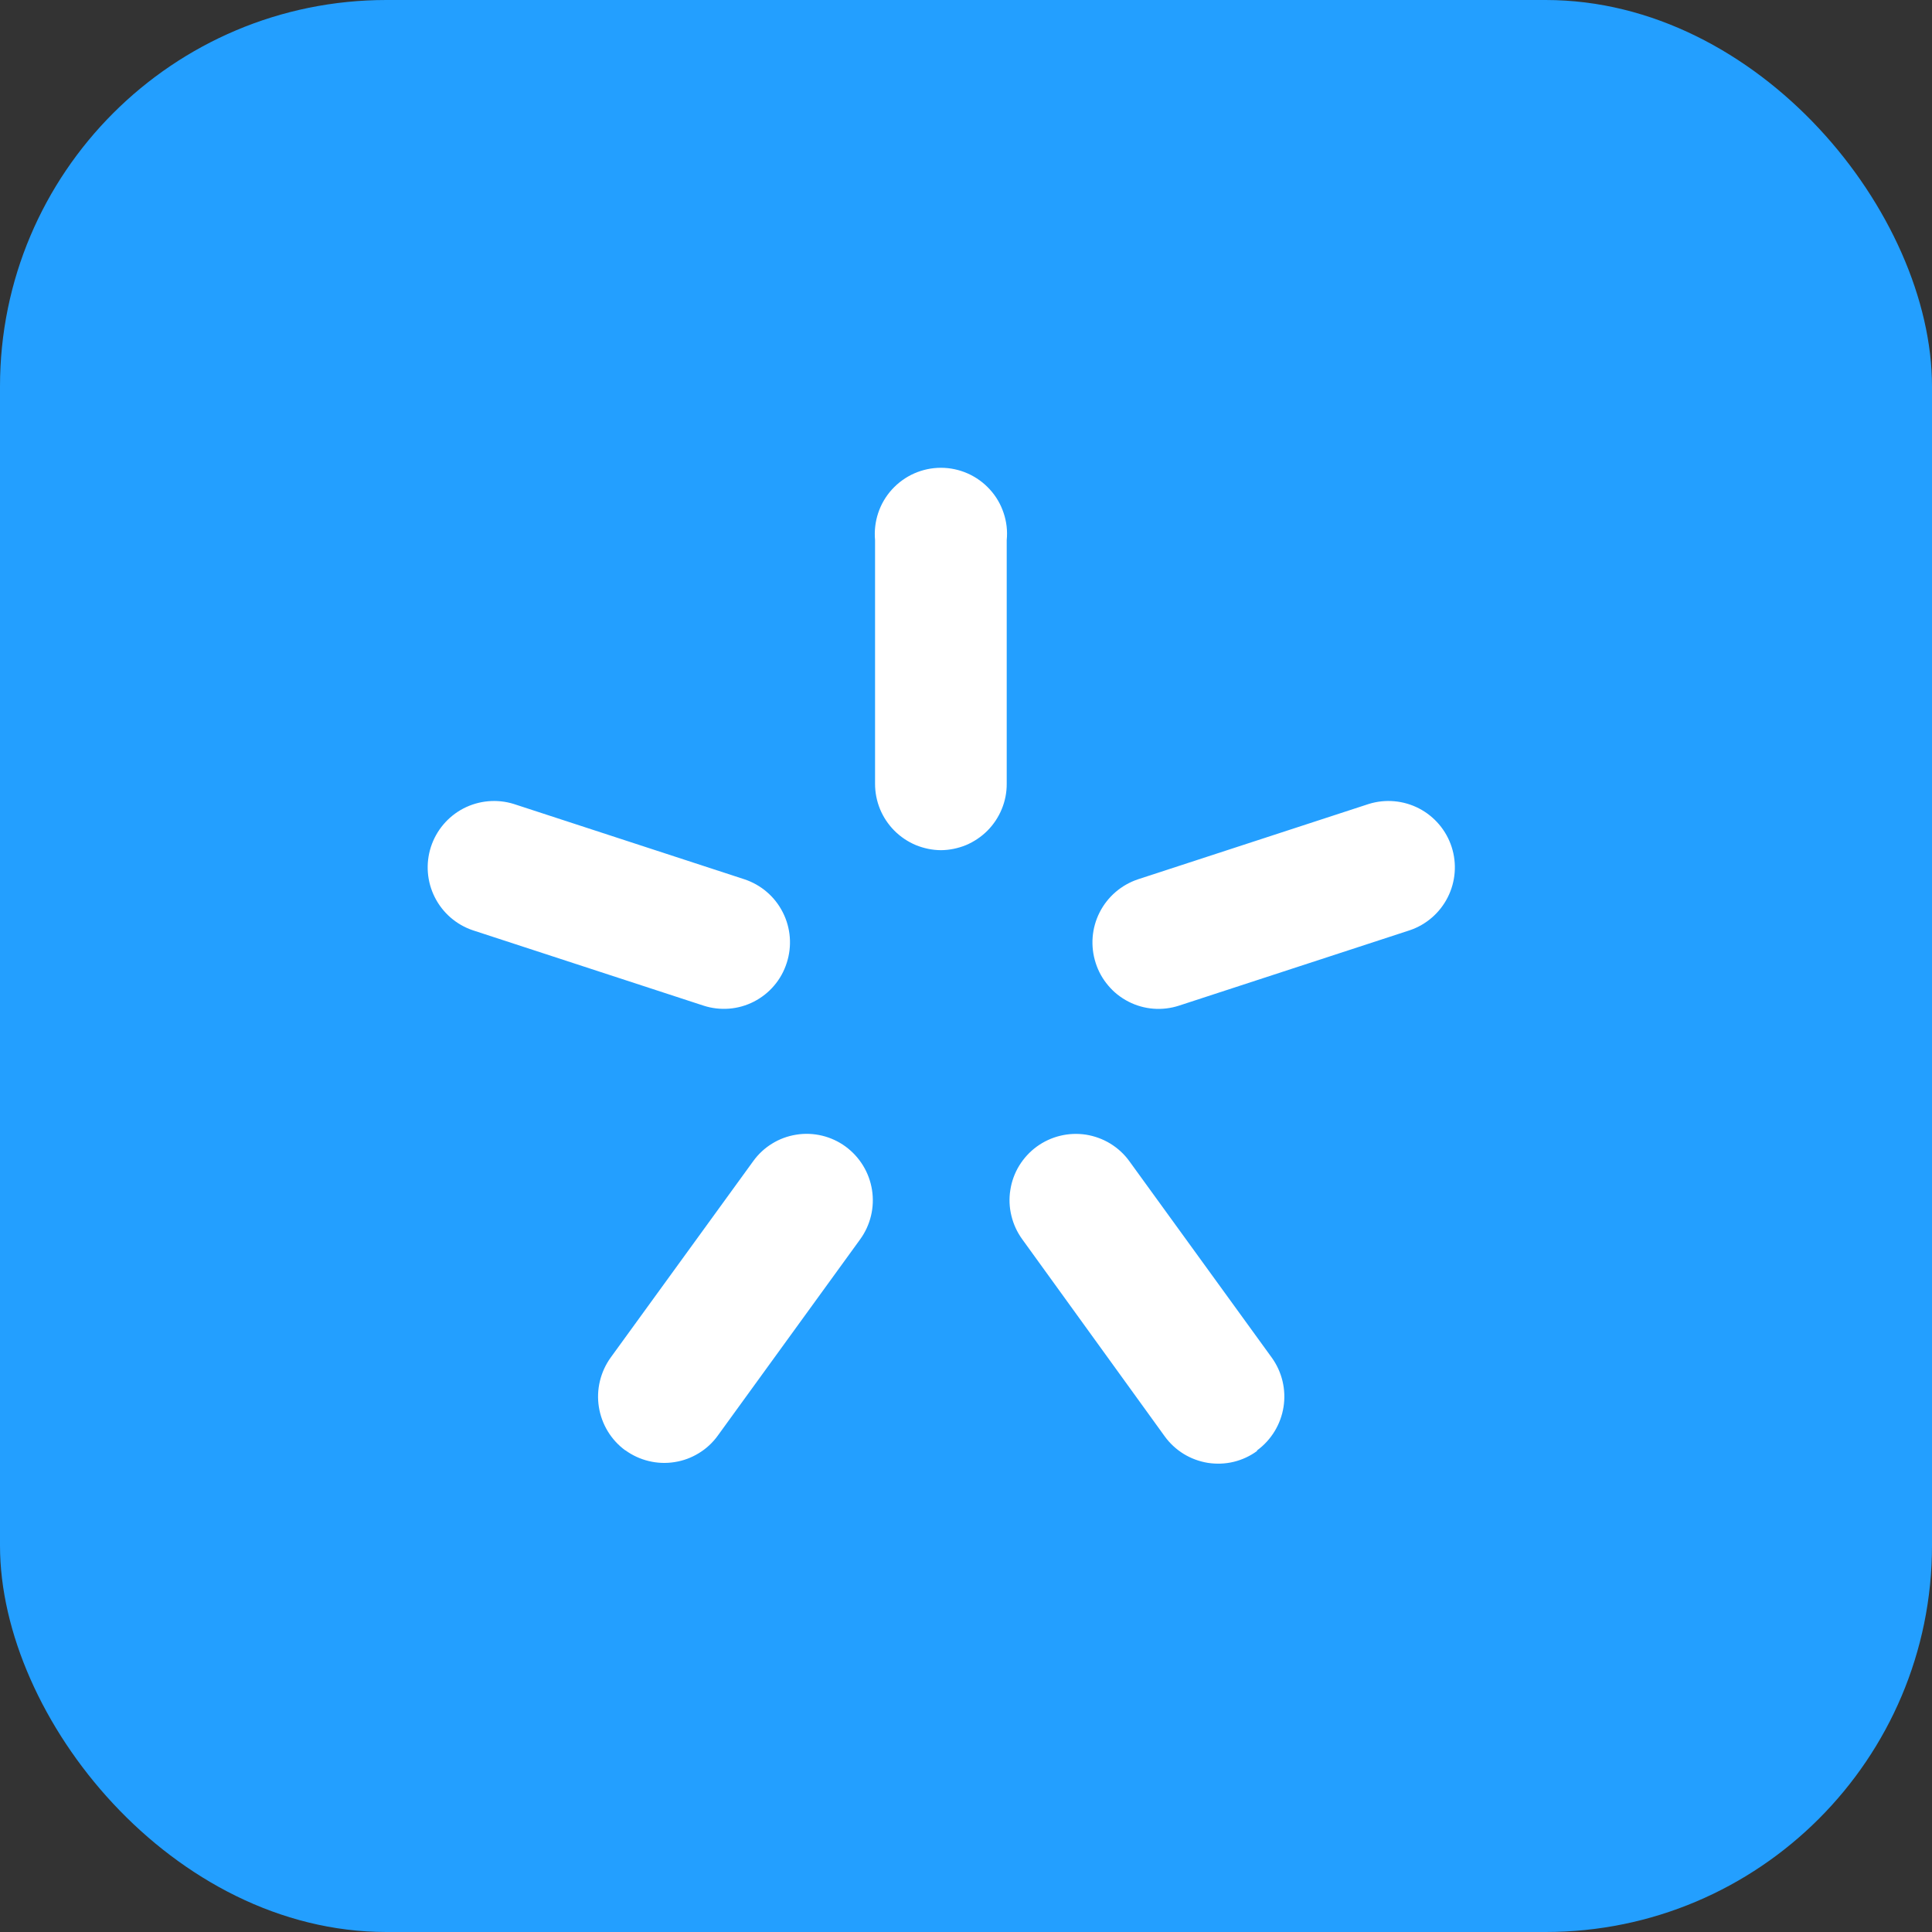<svg width="40" height="40" viewBox="0 0 40 40" fill="none" xmlns="http://www.w3.org/2000/svg">
<rect x="0" y="0" width="40" height="40" fill="#333333" stroke="none"/>
<rect width="40" height="40" rx="8" fill="#239FFF"/>
<g clip-path="url(#clip0_3_22)">
<path fill-rule="evenodd" clip-rule="evenodd" d="M29.974 18.577C29.811 18.9 29.528 19.146 29.185 19.261L24.412 20.82C24.24 20.876 24.059 20.898 23.879 20.884C23.7 20.87 23.524 20.82 23.364 20.738C23.204 20.656 23.06 20.543 22.945 20.405C22.828 20.268 22.739 20.108 22.685 19.937C22.573 19.59 22.602 19.213 22.767 18.889C22.932 18.564 23.218 18.319 23.564 18.204L28.34 16.645C28.685 16.538 29.06 16.572 29.38 16.738C29.701 16.905 29.944 17.192 30.055 17.536C30.166 17.88 30.137 18.254 29.974 18.577ZM23.381 24.04L26.329 28.106C26.543 28.402 26.631 28.77 26.574 29.13C26.517 29.49 26.32 29.814 26.026 30.029V30.041C25.88 30.148 25.715 30.224 25.541 30.266C25.366 30.308 25.185 30.314 25.007 30.287C24.83 30.258 24.659 30.195 24.507 30.102C24.353 30.007 24.22 29.884 24.115 29.739L21.164 25.657C21.058 25.511 20.982 25.346 20.94 25.171C20.897 24.996 20.889 24.814 20.918 24.637C20.945 24.458 21.008 24.287 21.102 24.133C21.196 23.98 21.319 23.846 21.464 23.74C21.61 23.634 21.775 23.557 21.95 23.515C22.126 23.472 22.307 23.465 22.485 23.492C22.663 23.521 22.834 23.583 22.988 23.677C23.141 23.771 23.276 23.894 23.381 24.04ZM20.444 17.198C20.317 17.325 20.165 17.427 20 17.497C19.835 17.564 19.658 17.601 19.481 17.602C19.302 17.601 19.127 17.564 18.962 17.497C18.795 17.427 18.644 17.325 18.517 17.198C18.39 17.07 18.289 16.919 18.22 16.752C18.152 16.585 18.117 16.408 18.117 16.227V11.183C18.1 10.993 18.122 10.801 18.182 10.621C18.242 10.44 18.34 10.273 18.468 10.133C18.597 9.992 18.753 9.879 18.927 9.802C19.102 9.725 19.29 9.685 19.481 9.685C19.671 9.685 19.86 9.725 20.034 9.802C20.208 9.879 20.365 9.992 20.493 10.133C20.622 10.273 20.719 10.44 20.779 10.621C20.84 10.801 20.862 10.993 20.843 11.183V16.227C20.844 16.408 20.809 16.585 20.74 16.752C20.671 16.919 20.571 17.07 20.444 17.198ZM14.861 29.723C14.756 29.869 14.622 29.993 14.469 30.086C14.316 30.18 14.145 30.244 13.967 30.271C13.79 30.3 13.607 30.292 13.433 30.25C13.258 30.208 13.092 30.132 12.947 30.026V30.029C12.652 29.814 12.456 29.49 12.399 29.13C12.342 28.77 12.431 28.402 12.644 28.106L15.595 24.04C15.7 23.894 15.833 23.77 15.986 23.677C16.139 23.582 16.309 23.52 16.487 23.492C16.665 23.463 16.846 23.471 17.021 23.513C17.195 23.555 17.36 23.631 17.505 23.737C17.8 23.953 17.997 24.275 18.054 24.636C18.111 24.996 18.023 25.364 17.808 25.66L14.861 29.723ZM16.029 20.404C15.913 20.542 15.77 20.654 15.61 20.737C15.45 20.819 15.275 20.869 15.096 20.883C14.917 20.897 14.735 20.876 14.564 20.82L9.791 19.261C9.448 19.146 9.165 18.9 9.002 18.577C8.839 18.254 8.81 17.88 8.921 17.536C9.032 17.192 9.275 16.905 9.595 16.738C9.916 16.572 10.291 16.538 10.636 16.645L15.41 18.204C15.756 18.318 16.043 18.564 16.207 18.889C16.372 19.213 16.401 19.59 16.288 19.937C16.233 20.108 16.146 20.267 16.029 20.404Z" fill="white"/>
</g>
<defs>
<clipPath id="clip0_3_22">
<rect width="23" height="22" fill="white" transform="translate(8 9)"/>
</clipPath>
</defs>
</svg>
